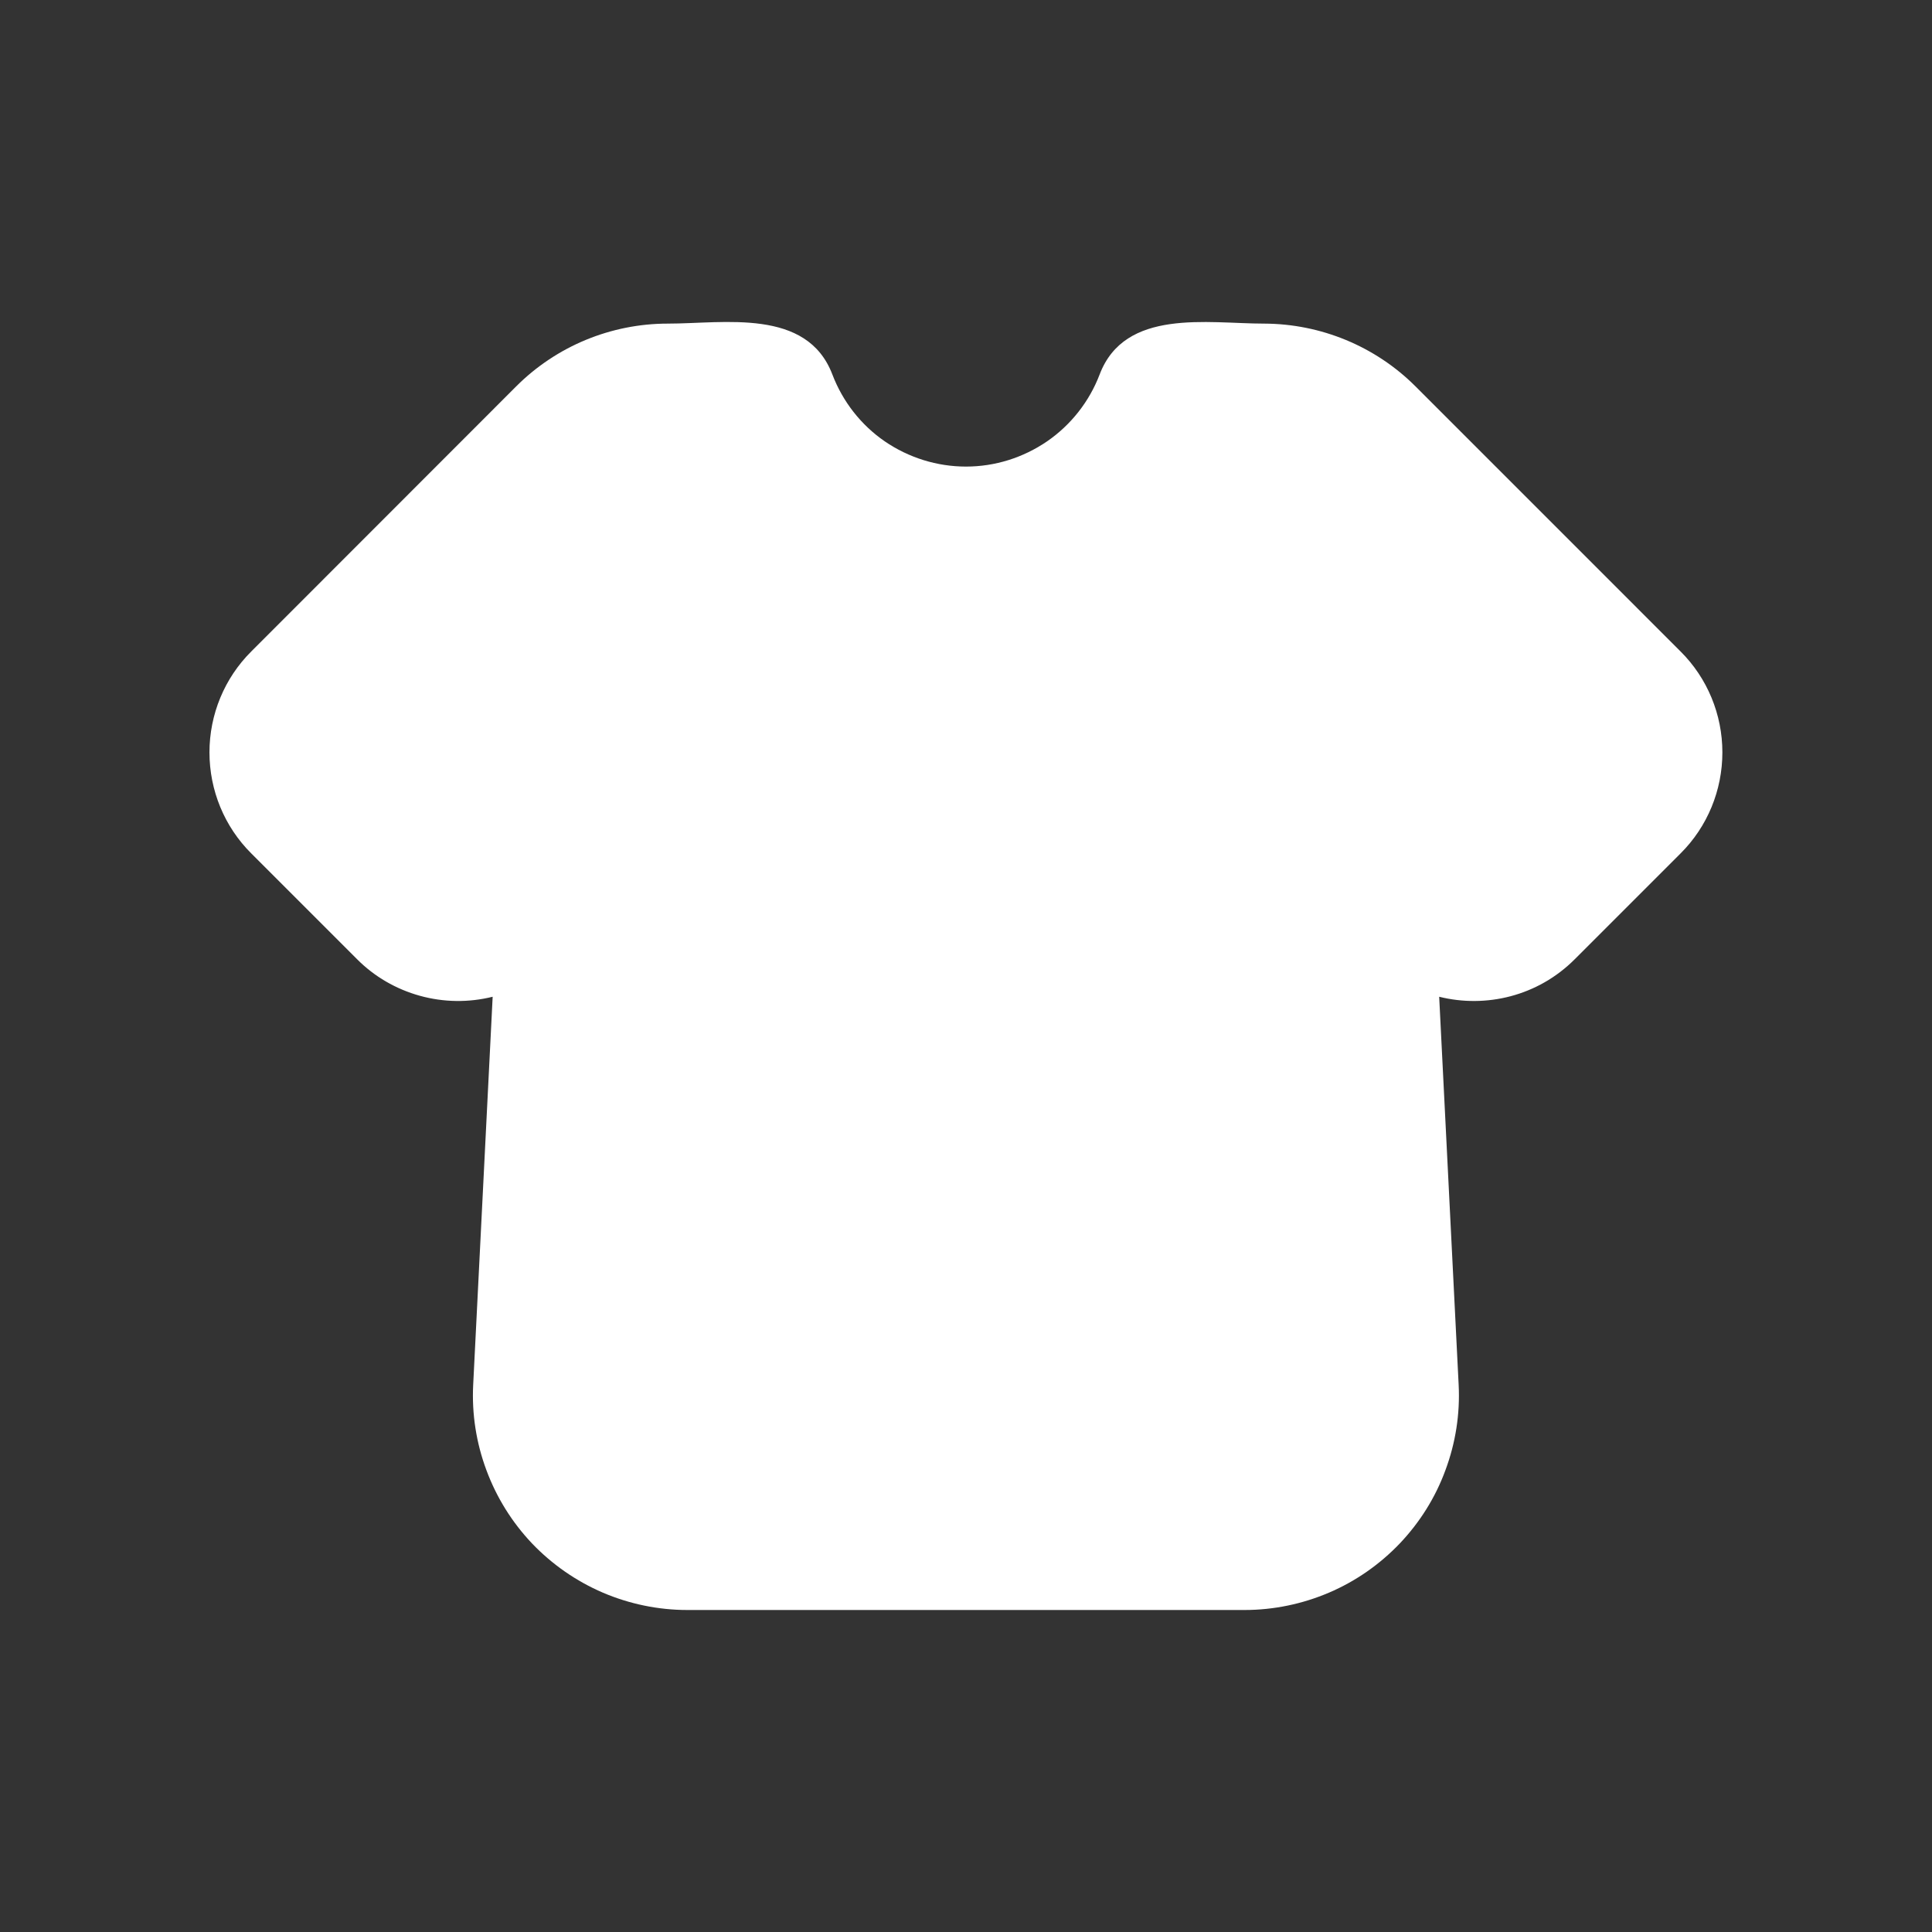 <svg width="12" height="12" viewBox="0 0 12 12" fill="none" xmlns="http://www.w3.org/2000/svg">
<rect x="0" y="0" width="12" height="12" fill="#333333" stroke="none"/>
<path fill-rule="evenodd" clip-rule="evenodd" d="M3.206 2.4C3.456 2.15 3.795 2.01 4.148 2.01C4.498 2.01 5.012 1.912 5.17 2.326C5.234 2.494 5.347 2.639 5.495 2.741C5.644 2.843 5.82 2.898 6 2.898C6.18 2.898 6.355 2.843 6.504 2.741C6.652 2.639 6.766 2.494 6.83 2.326C6.987 1.913 7.501 2.01 7.851 2.01C8.204 2.011 8.543 2.151 8.792 2.4L10.438 4.046C10.605 4.212 10.698 4.438 10.698 4.673C10.698 4.909 10.605 5.135 10.438 5.301L9.782 5.957C9.552 6.188 9.229 6.263 8.939 6.191L9.06 8.602C9.069 8.782 9.041 8.962 8.978 9.131C8.916 9.301 8.819 9.455 8.695 9.586C8.57 9.717 8.421 9.821 8.255 9.892C8.089 9.963 7.91 10 7.73 10H4.269C4.089 10 3.91 9.963 3.744 9.892C3.579 9.821 3.429 9.717 3.304 9.586C3.18 9.455 3.084 9.301 3.021 9.131C2.958 8.962 2.93 8.782 2.939 8.602L3.06 6.191C2.911 6.228 2.756 6.226 2.608 6.185C2.46 6.144 2.325 6.066 2.217 5.957L1.561 5.301C1.394 5.135 1.301 4.909 1.301 4.673C1.301 4.438 1.394 4.212 1.561 4.046L3.206 2.4Z" fill="white"/>
</svg>
